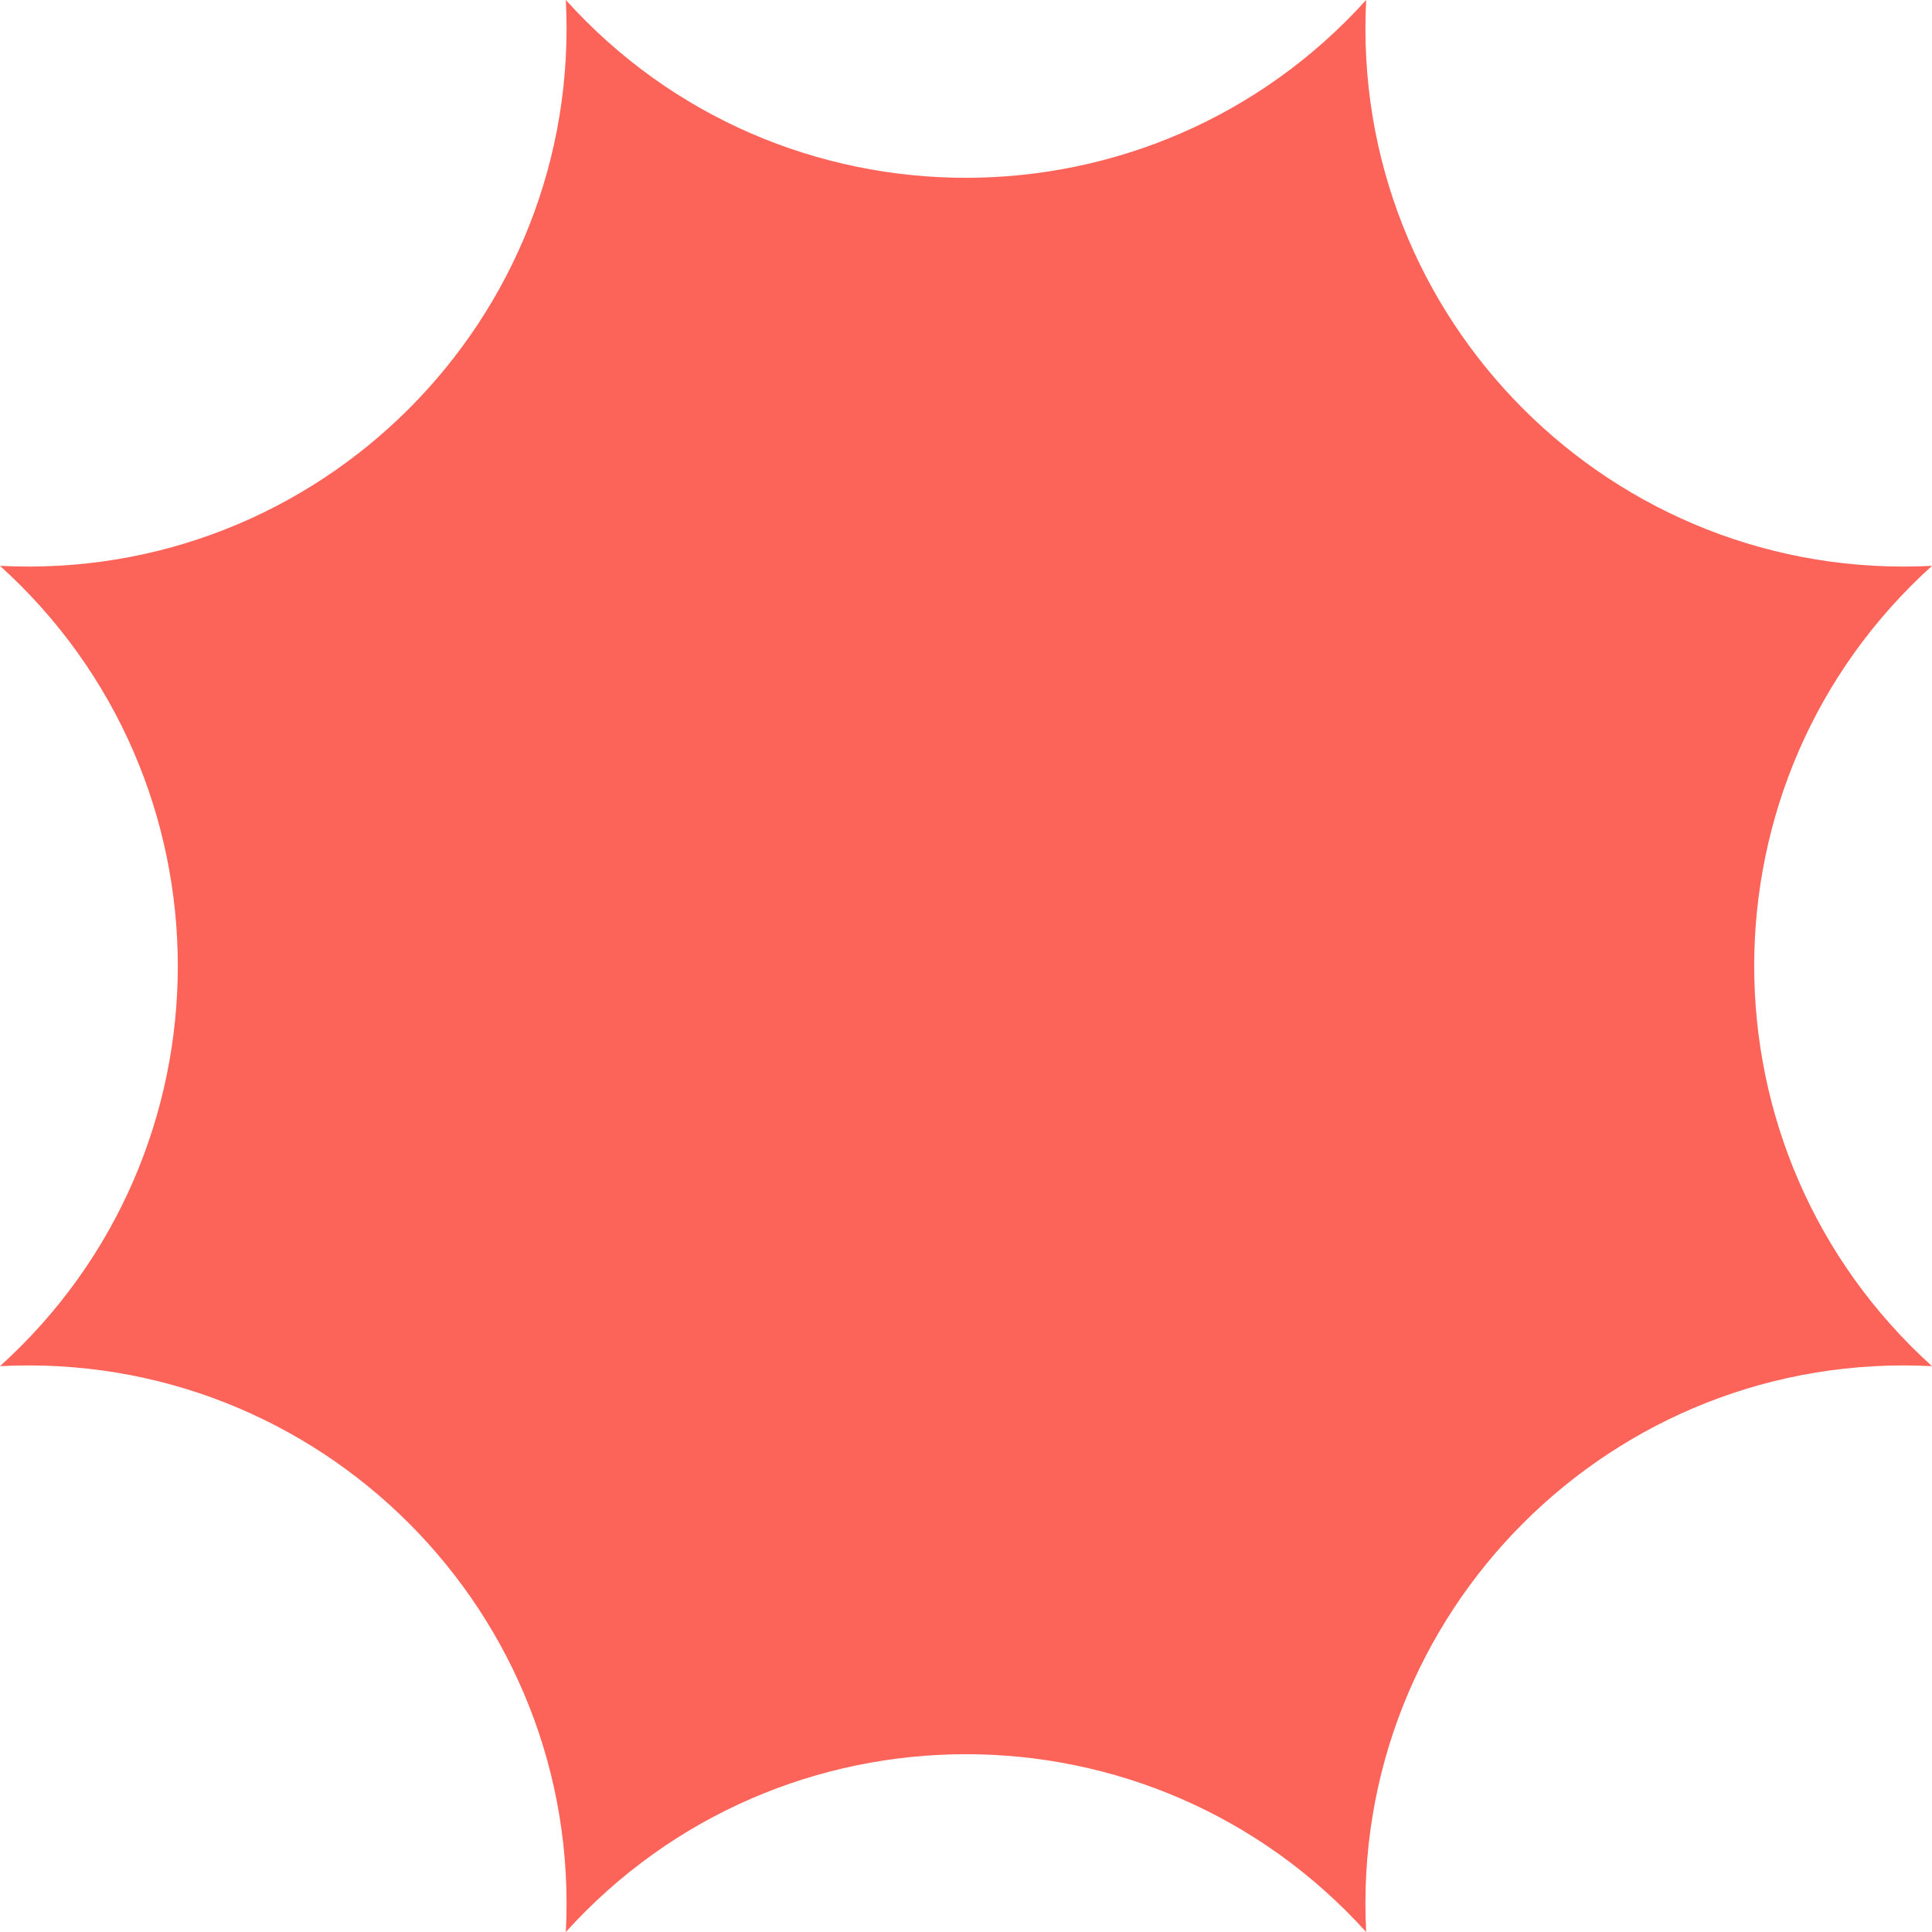 <svg width="24" height="24" viewBox="0 0 24 24" fill="none" xmlns="http://www.w3.org/2000/svg">
<path d="M16.971 0C16.766 3.966 20.034 7.234 24 7.029C21.055 9.691 21.055 14.309 24 16.971C20.034 16.766 16.766 20.034 16.971 24C14.309 21.055 9.691 21.055 7.029 24C7.234 20.034 3.966 16.766 0 16.971C2.945 14.309 2.945 9.691 0 7.029C3.966 7.234 7.234 3.966 7.029 0C9.684 2.945 14.309 2.945 16.971 0Z" fill="#FC6359"/>
</svg>
